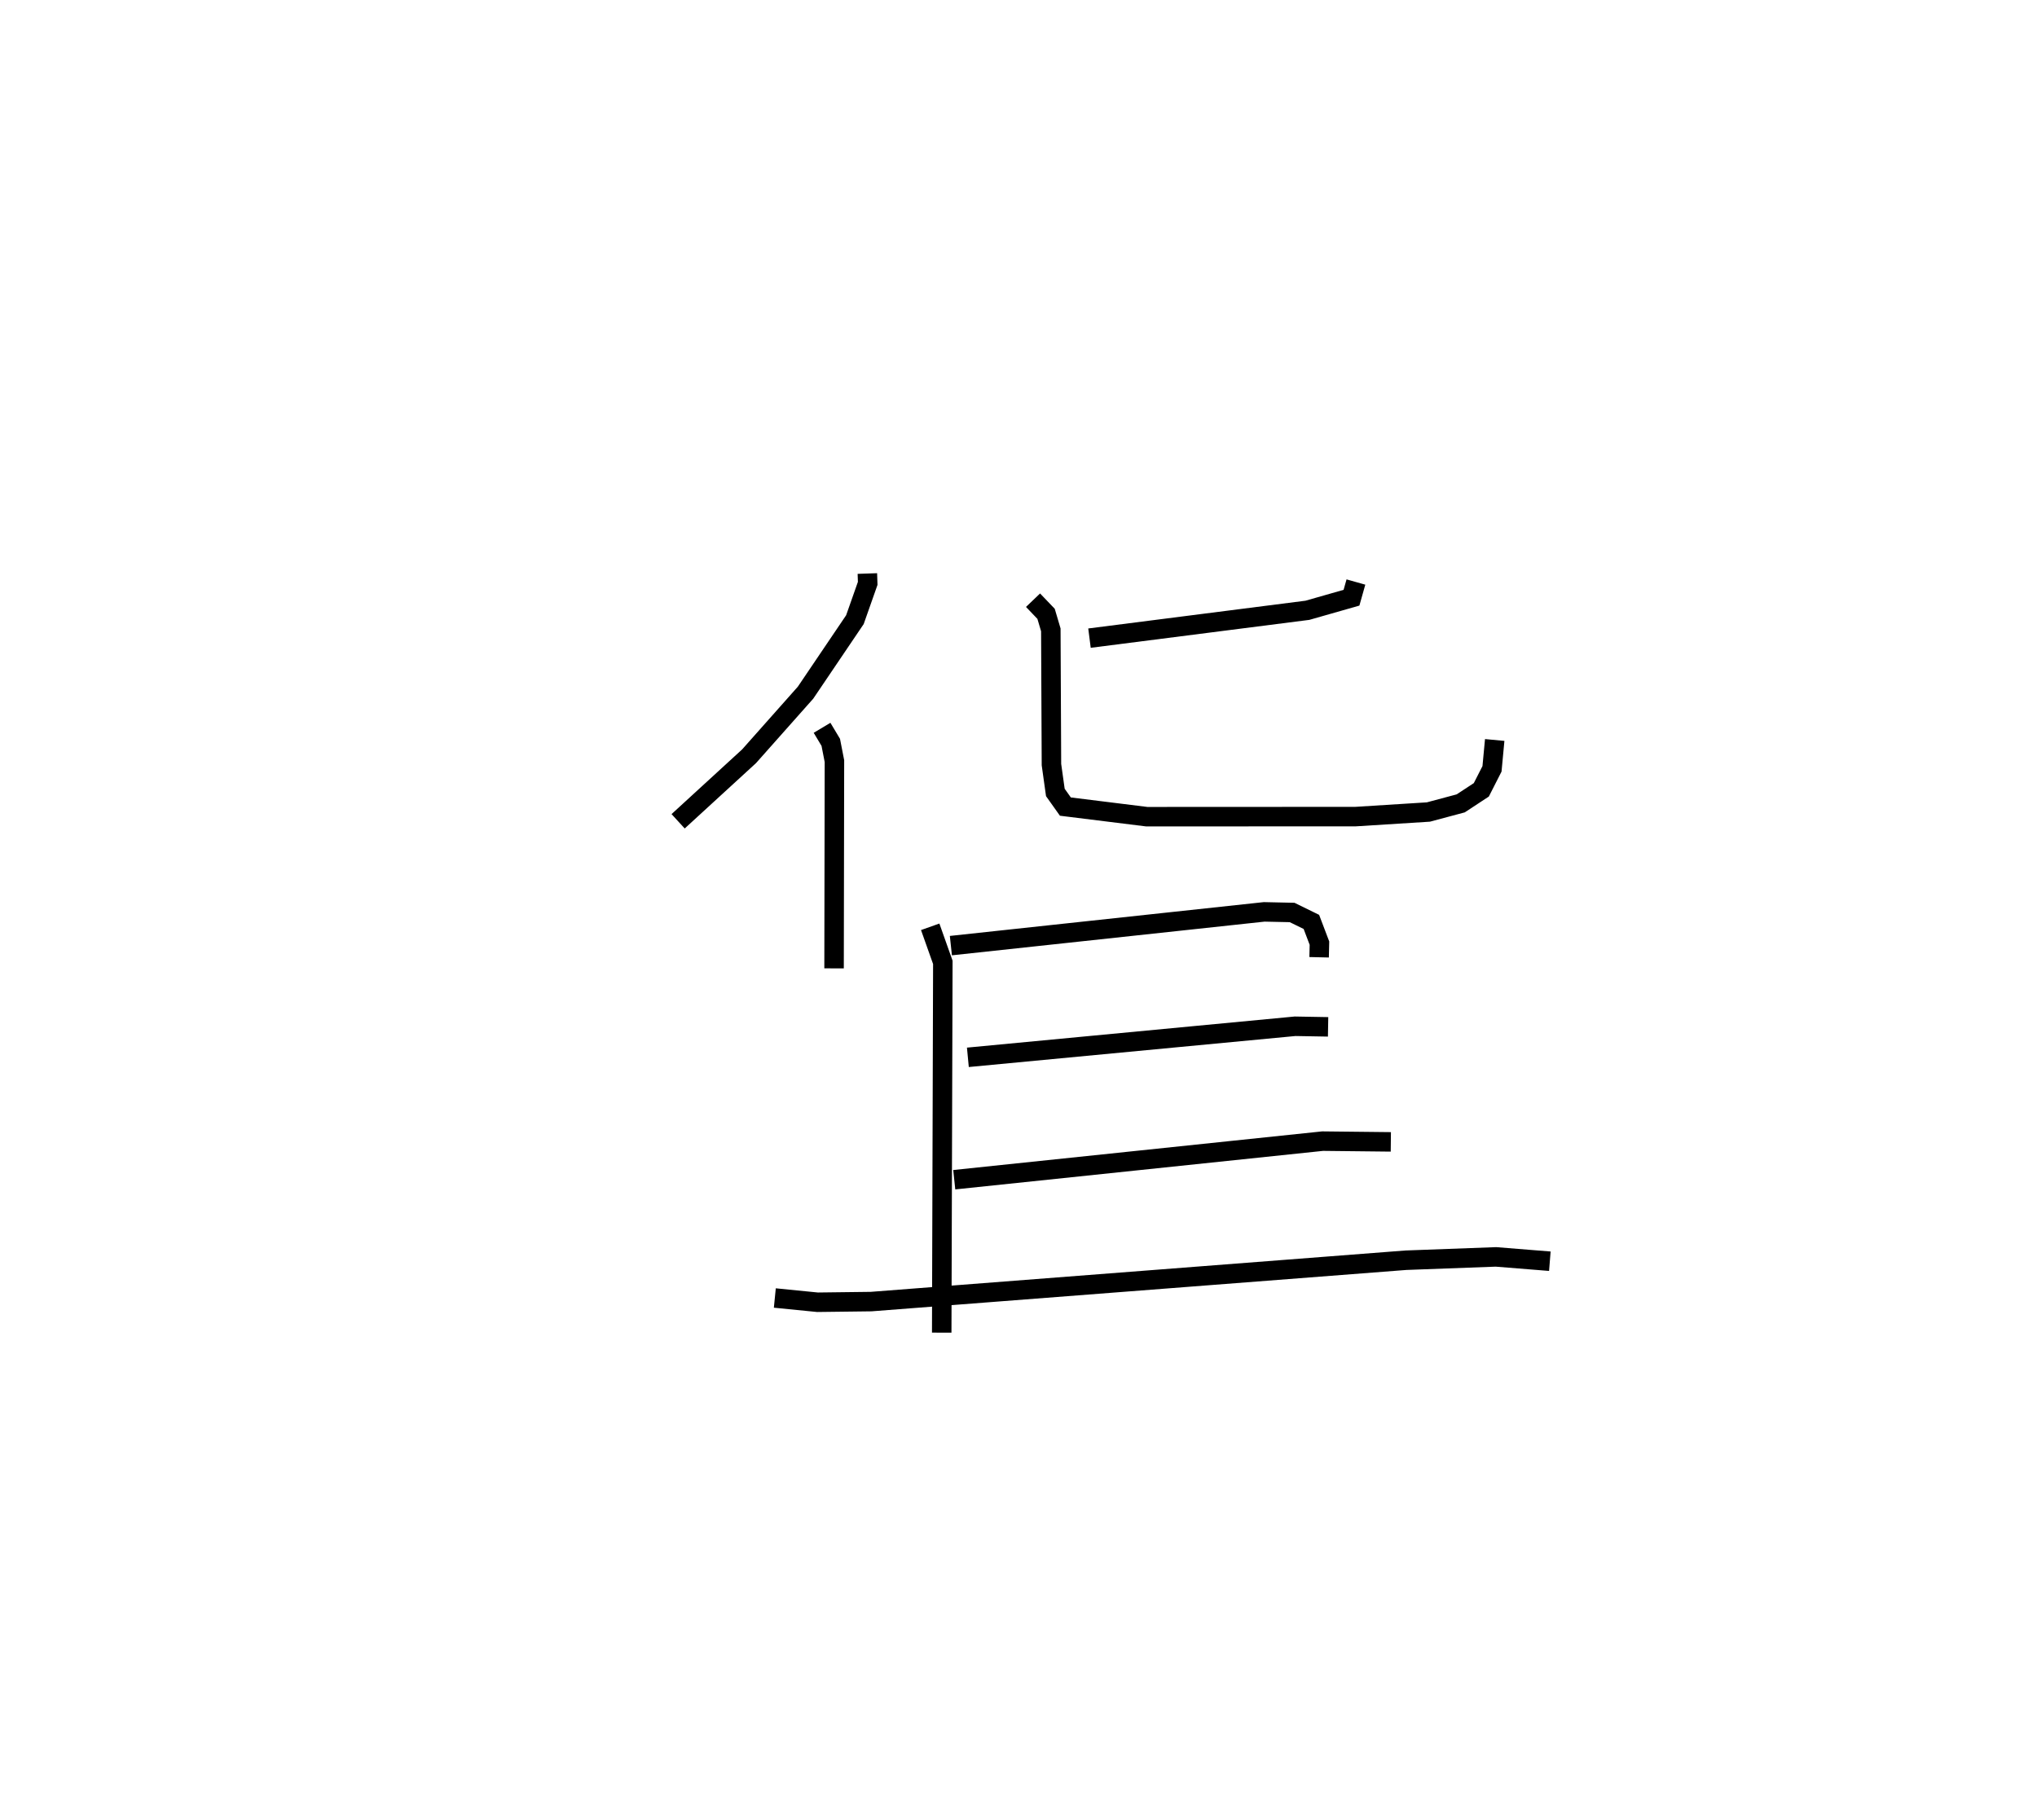 <?xml version="1.0" encoding="utf-8" ?>
<svg baseProfile="full" height="93.398" version="1.1" width="104.529" xmlns="http://www.w3.org/2000/svg" xmlns:ev="http://www.w3.org/2001/xml-events" xmlns:xlink="http://www.w3.org/1999/xlink"><defs /><rect fill="white" height="93.398" width="104.529" x="0" y="0" /><path d="M25,25 m0.0,0.0 m19.509,4.435 l0.017,0.505 -0.656,1.862 l-2.534,3.748 -2.897,3.263 l-3.641,3.338 m7.386,-4.798 l0.447,0.747 0.188,0.964 l-0.019,10.635 m26.779,-19.828 l-0.227,0.805 -2.263,0.646 l-11.182,1.429 m-2.897,-1.947 l0.669,0.699 0.244,0.824 l0.032,6.915 0.2,1.429 l0.515,0.725 4.18,0.519 l10.713,-0.005 3.735,-0.235 l1.659,-0.444 1.057,-0.695 l0.548,-1.077 0.139,-1.481 m-28.968,9.588 l0.648,1.826 -0.057,19.003 m0.47,-19.863 l16.078,-1.732 1.433,0.031 l0.988,0.484 0.414,1.09 l-0.017,0.725 m-18.024,5.135 l16.79,-1.594 1.695,0.03 m-19.184,7.845 l18.904,-1.98 3.499,0.038 m-31.61,8.013 l2.191,0.218 2.749,-0.034 l27.442,-2.123 4.619,-0.171 l2.769,0.222 " fill="none" stroke="black" stroke-width="1" /></svg>